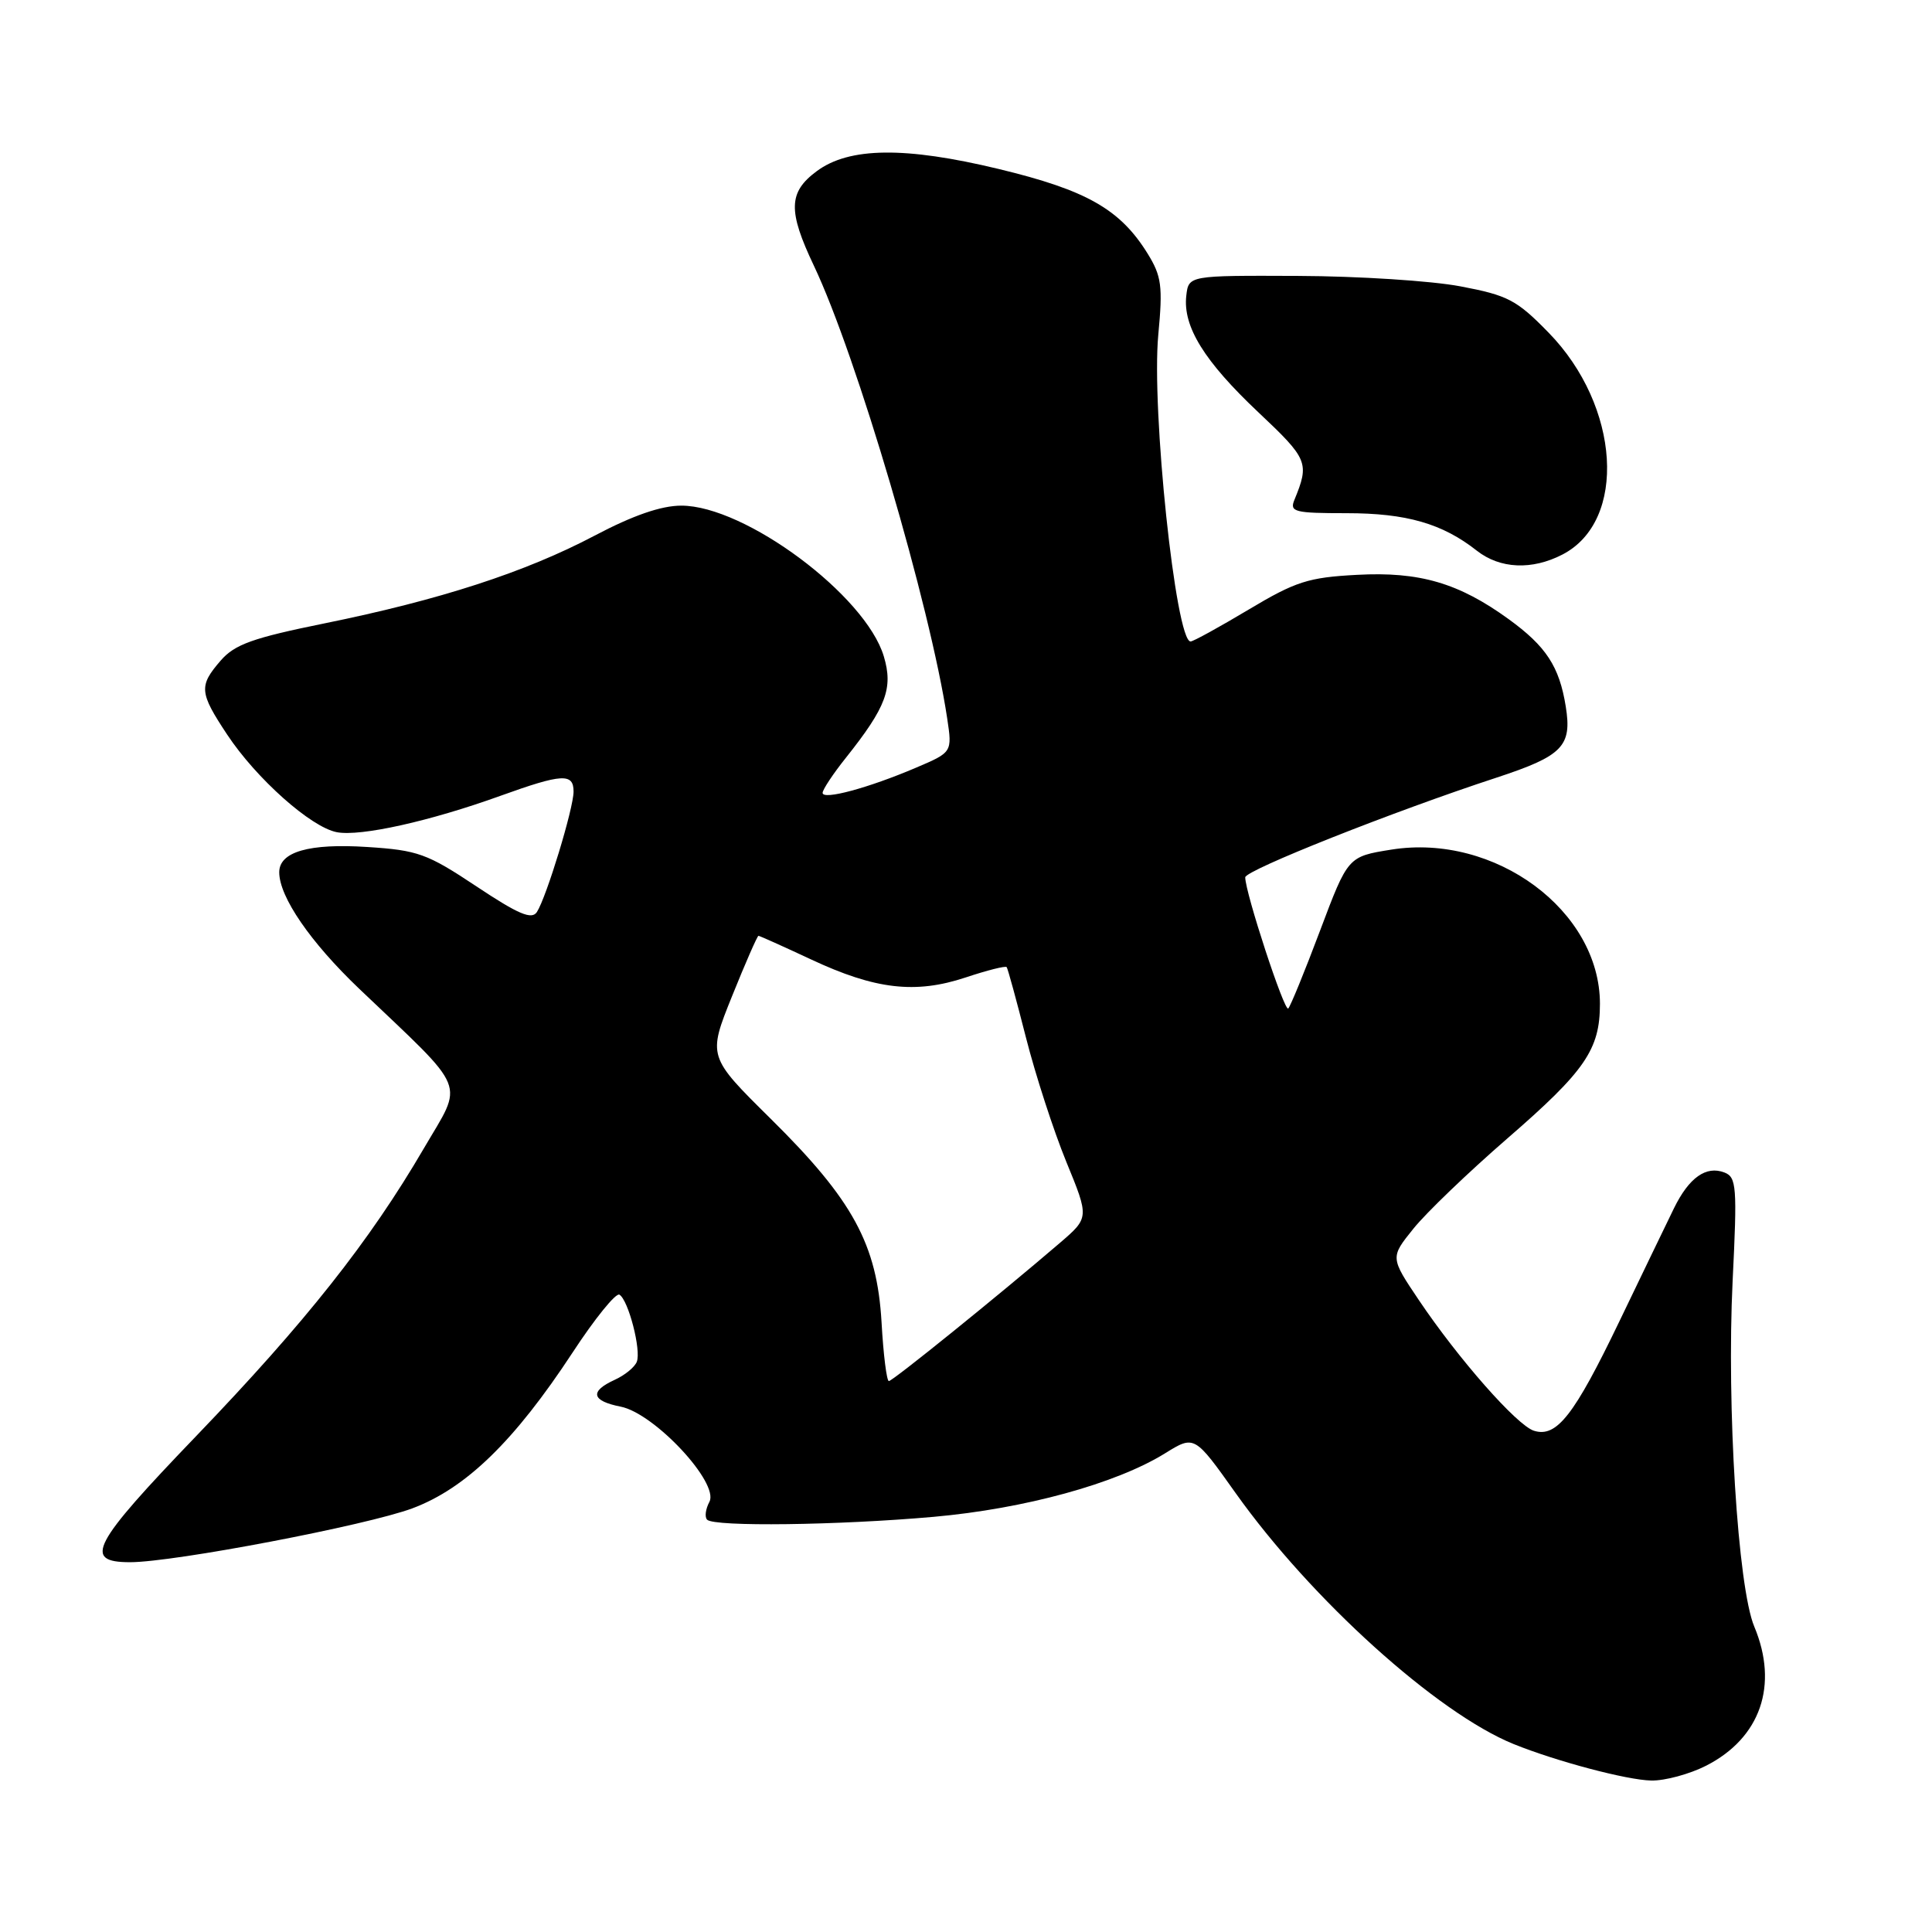 <?xml version="1.0" encoding="UTF-8" standalone="no"?>
<!DOCTYPE svg PUBLIC "-//W3C//DTD SVG 1.1//EN" "http://www.w3.org/Graphics/SVG/1.1/DTD/svg11.dtd" >
<svg xmlns="http://www.w3.org/2000/svg" xmlns:xlink="http://www.w3.org/1999/xlink" version="1.1" viewBox="0 0 256 256">
 <g >
 <path fill="currentColor"
d=" M 226.08 233.96 C 233.28 230.28 235.70 223.30 232.45 215.53 C 230.27 210.33 228.78 186.36 229.58 169.77 C 230.20 157.21 230.10 155.98 228.49 155.36 C 226.07 154.43 223.81 156.03 221.82 160.08 C 220.90 161.96 217.64 168.72 214.57 175.10 C 208.58 187.56 206.26 190.53 203.25 189.58 C 200.99 188.86 193.26 180.08 188.00 172.26 C 184.21 166.62 184.21 166.62 187.28 162.81 C 188.96 160.71 194.56 155.34 199.71 150.87 C 210.05 141.91 212.00 139.07 212.00 133.01 C 212.00 120.66 198.08 110.38 184.35 112.58 C 178.61 113.50 178.61 113.50 174.92 123.30 C 172.89 128.70 170.99 133.34 170.70 133.63 C 170.20 134.14 165.00 118.28 165.00 116.25 C 165.00 115.31 184.65 107.51 198.27 103.05 C 207.07 100.16 208.32 98.88 207.47 93.61 C 206.62 88.31 204.87 85.64 199.89 82.03 C 193.28 77.24 188.08 75.72 179.81 76.17 C 173.35 76.51 171.68 77.05 165.44 80.78 C 161.56 83.10 158.10 85.00 157.76 85.00 C 155.79 85.00 152.55 54.26 153.48 44.35 C 154.09 37.91 153.91 36.59 152.07 33.61 C 148.43 27.73 143.99 25.20 132.33 22.39 C 119.93 19.40 112.50 19.49 108.21 22.69 C 104.46 25.47 104.39 27.94 107.85 35.22 C 113.52 47.17 123.27 80.31 125.51 95.20 C 126.18 99.68 126.18 99.68 121.34 101.74 C 115.05 104.42 109.00 106.05 109.00 105.06 C 109.00 104.63 110.39 102.53 112.10 100.39 C 117.43 93.69 118.37 91.18 117.11 86.97 C 114.69 78.88 98.72 67.00 90.28 67.00 C 87.61 67.00 83.88 68.29 78.78 70.98 C 69.58 75.83 58.26 79.50 43.00 82.60 C 33.50 84.53 31.11 85.38 29.25 87.52 C 26.33 90.89 26.40 91.75 30.09 97.32 C 33.96 103.17 41.20 109.61 44.63 110.27 C 47.76 110.87 56.98 108.82 66.31 105.45 C 74.50 102.50 76.00 102.42 76.00 104.89 C 76.00 107.11 72.41 118.88 71.14 120.85 C 70.46 121.90 68.69 121.15 63.13 117.45 C 56.59 113.10 55.37 112.66 48.65 112.23 C 40.95 111.73 37.00 112.87 37.00 115.58 C 37.00 118.84 41.12 124.84 47.60 131.02 C 62.20 144.93 61.46 143.10 56.16 152.17 C 48.99 164.46 40.47 175.22 26.02 190.26 C 12.17 204.67 10.94 207.00 17.24 207.00 C 23.05 207.00 48.60 202.12 54.65 199.86 C 61.75 197.20 68.17 190.95 75.87 179.22 C 78.82 174.71 81.62 171.26 82.08 171.55 C 83.27 172.28 84.98 178.89 84.38 180.44 C 84.11 181.15 82.79 182.23 81.44 182.84 C 78.09 184.37 78.38 185.63 82.25 186.39 C 86.73 187.28 95.33 196.51 94.00 199.00 C 93.49 199.96 93.35 201.02 93.70 201.37 C 94.65 202.32 111.04 202.11 123.70 200.99 C 135.75 199.92 147.88 196.60 154.38 192.57 C 158.27 190.16 158.27 190.16 163.72 197.83 C 173.75 211.94 190.43 226.99 200.57 231.10 C 206.24 233.39 215.54 235.86 218.79 235.93 C 220.60 235.97 223.88 235.08 226.08 233.96 Z  M 207.03 73.48 C 215.65 69.03 214.70 53.80 205.19 44.07 C 200.97 39.74 199.80 39.13 193.50 37.94 C 189.65 37.21 179.97 36.59 172.00 36.56 C 157.50 36.50 157.50 36.50 157.19 39.18 C 156.72 43.27 159.57 47.87 166.76 54.65 C 173.33 60.84 173.53 61.33 171.51 66.25 C 170.86 67.83 171.54 68.00 178.43 68.00 C 186.35 68.00 191.12 69.37 195.69 72.97 C 198.76 75.38 202.99 75.57 207.03 73.48 Z  M 116.81 175.21 C 116.21 164.87 113.02 159.01 102.14 148.26 C 93.78 140.00 93.78 140.00 97.00 132.00 C 98.77 127.60 100.35 124.00 100.50 124.00 C 100.65 124.00 103.79 125.41 107.47 127.13 C 115.97 131.11 121.29 131.73 127.95 129.52 C 130.80 128.57 133.25 127.95 133.39 128.15 C 133.54 128.34 134.69 132.55 135.95 137.50 C 137.21 142.45 139.61 149.84 141.28 153.92 C 144.33 161.35 144.33 161.35 140.42 164.71 C 132.34 171.64 118.28 183.00 117.78 183.00 C 117.49 183.00 117.05 179.50 116.81 175.21 Z "/>
</g>
</svg>